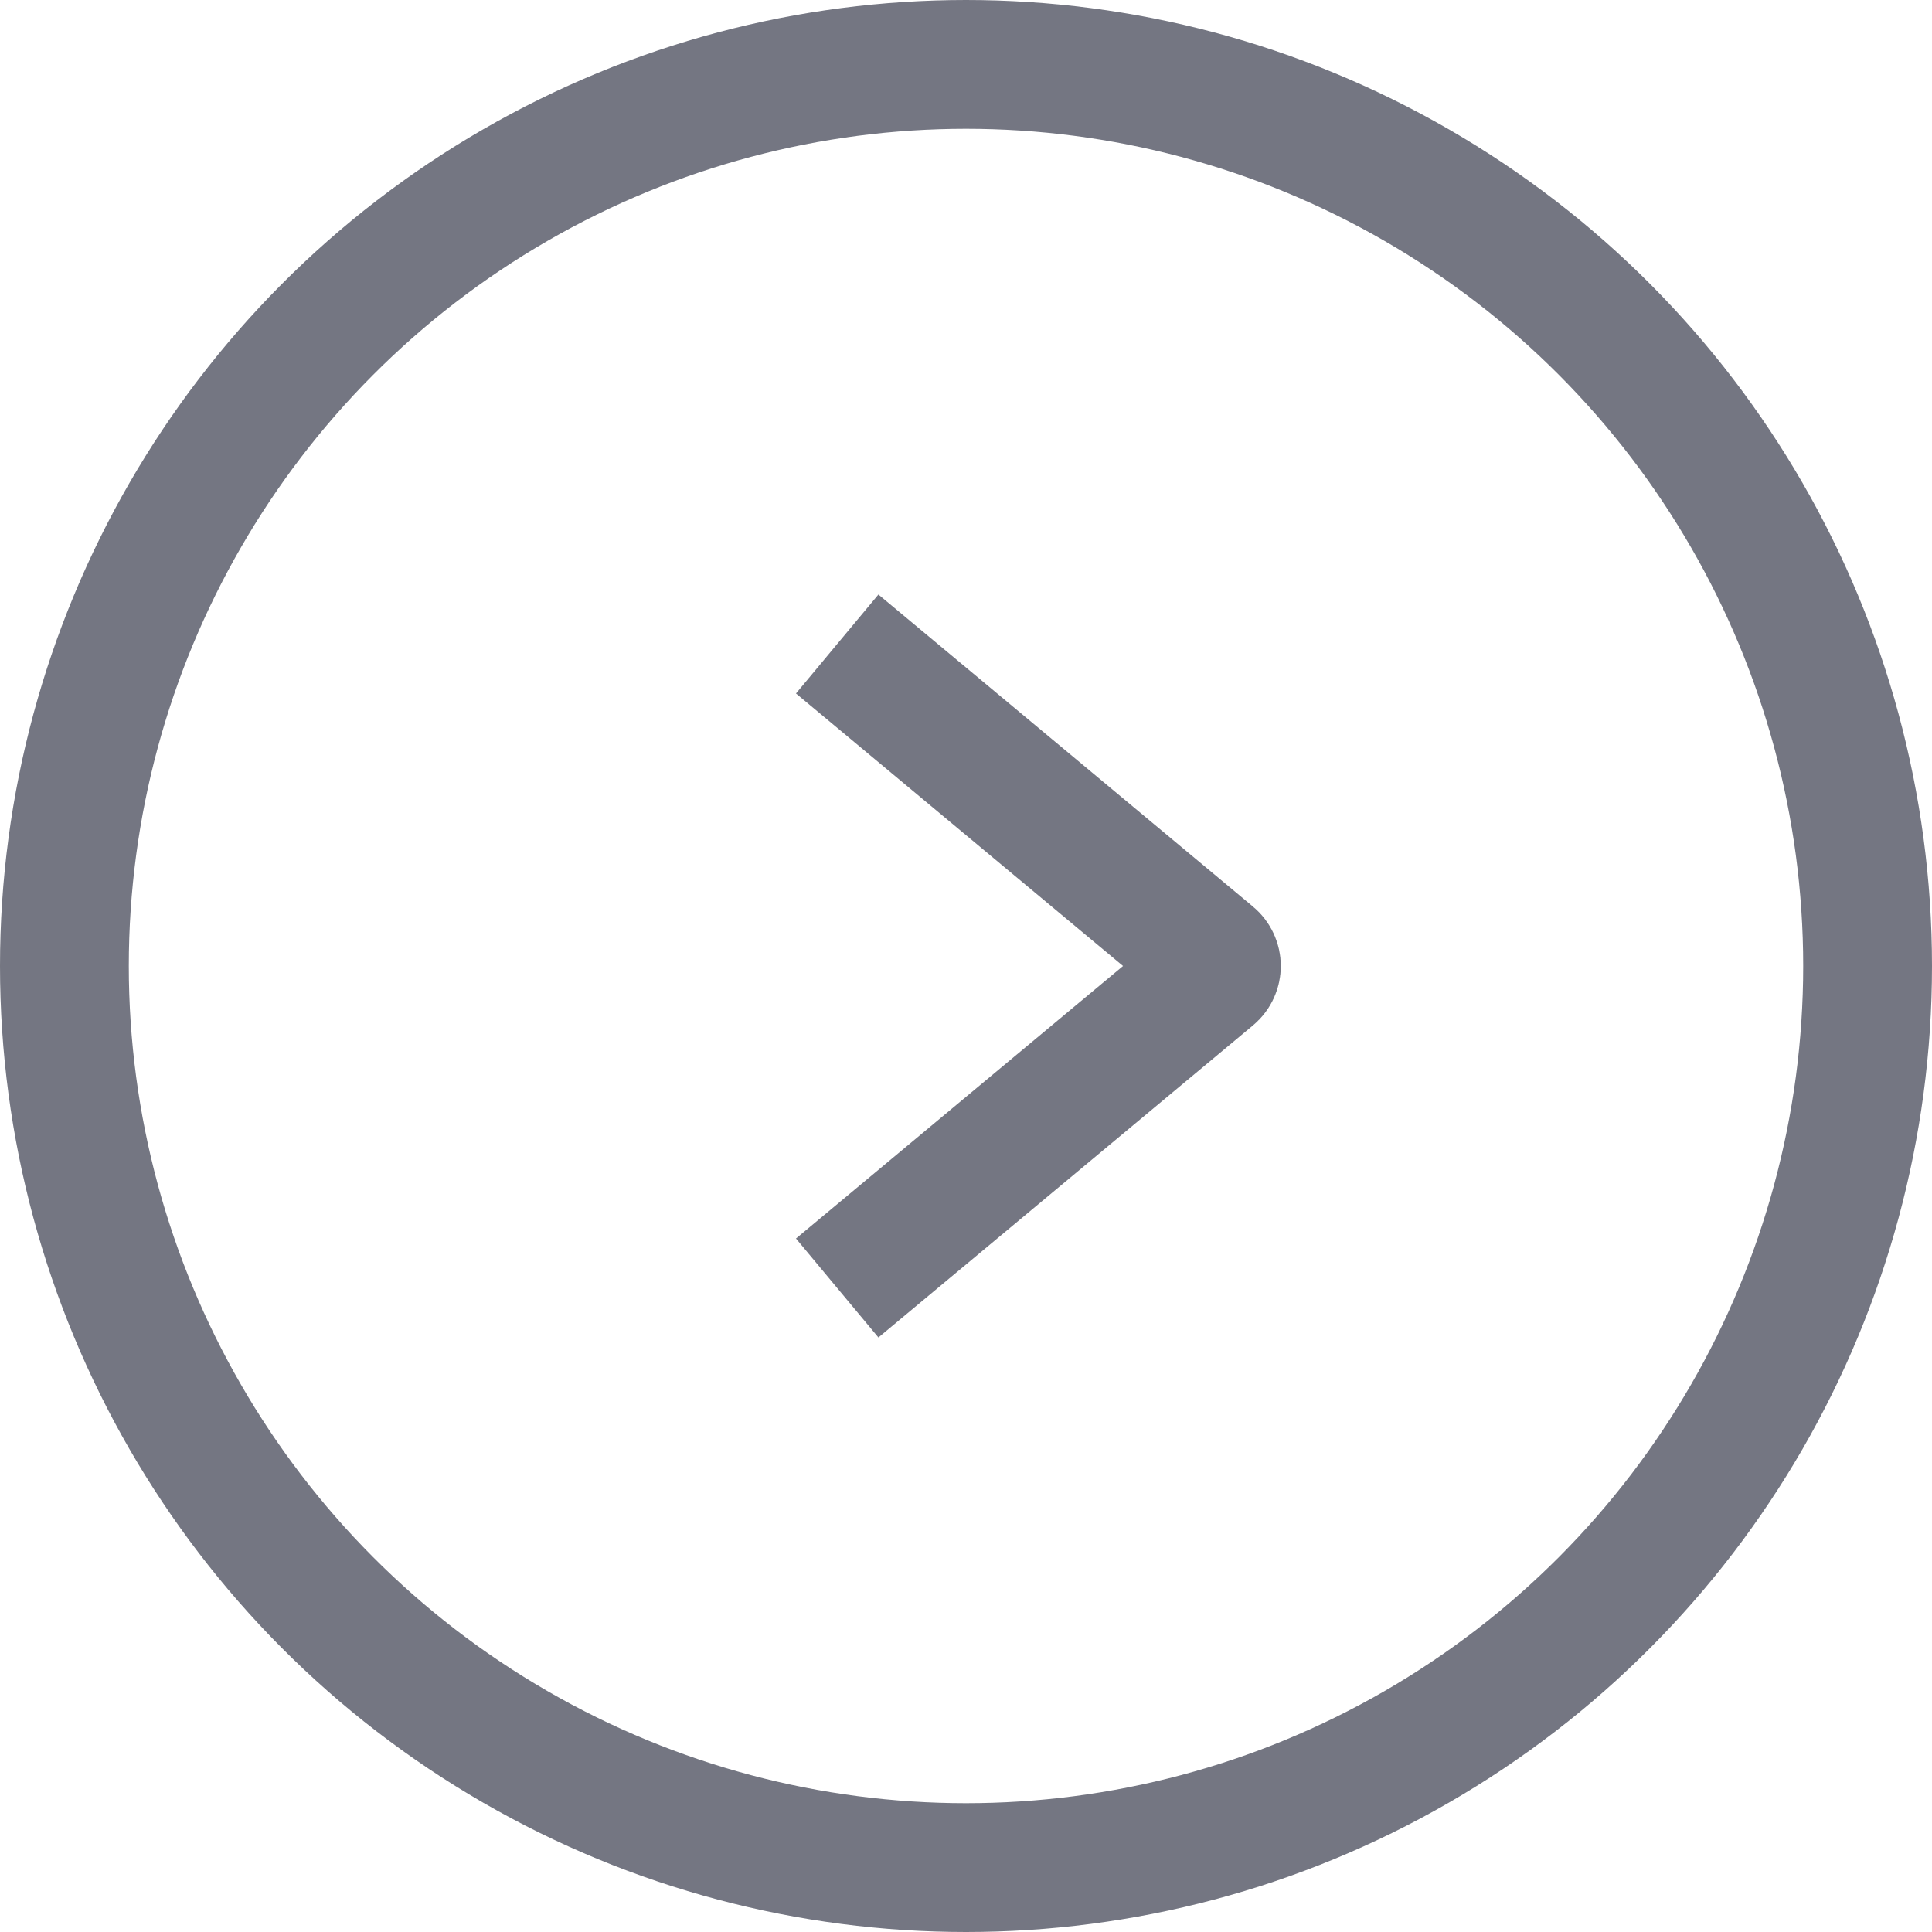 <svg width="15" height="15" viewBox="0 0 15 15" fill="none" xmlns="http://www.w3.org/2000/svg">
<circle r="7" transform="matrix(1 8.74228e-08 8.74228e-08 -1 7.5 7.5)" stroke="#747682"/>
<path d="M6.5 5L9.408 7.423C9.456 7.463 9.456 7.537 9.408 7.577L6.5 10" stroke="#747682"/>
</svg>
